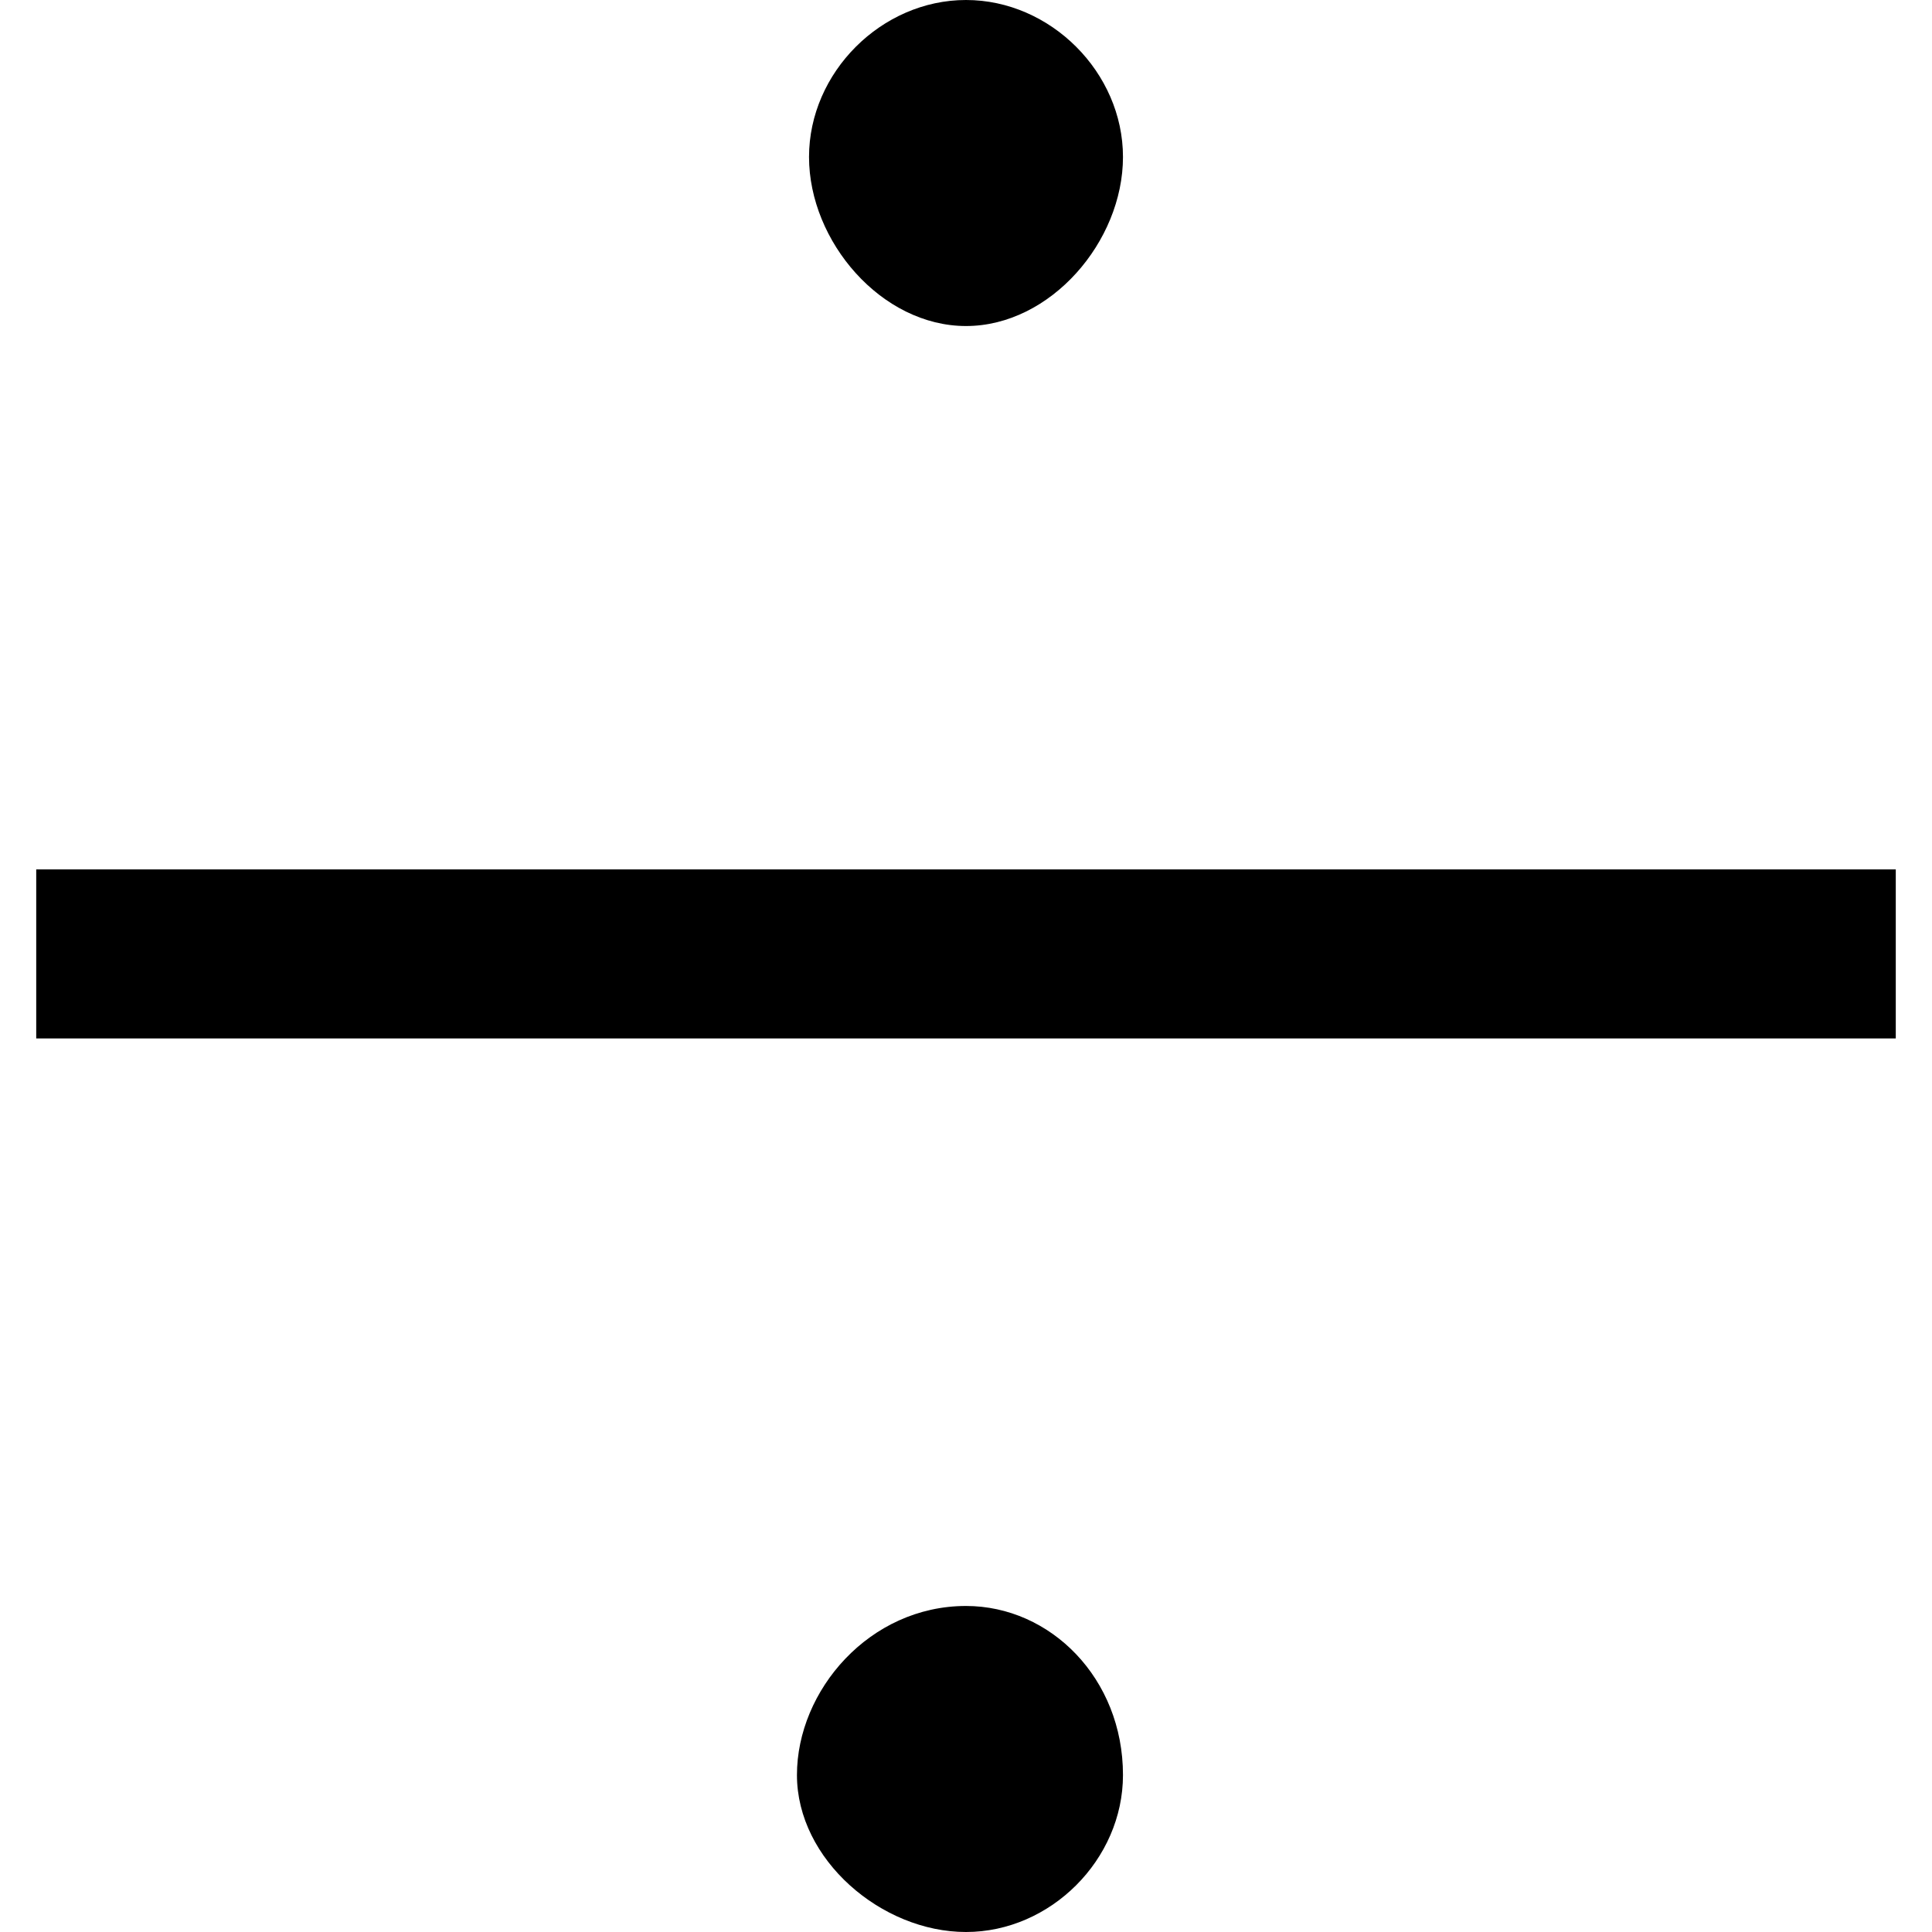 <svg id="divide-icon" class="divide-icon" version="1.1" xmlns="http://www.w3.org/2000/svg" xmlns:xlink="http://www.w3.org/1999/xlink" x="0px" y="0px"
	 viewBox="0 0 16 16" enable-background="new 0 0 16 16" xml:space="preserve">
<path stroke="none" d="M0.3,8.6V7.2h15.4v1.4H0.3z M8,2.7C7.3,2.7,6.7,2,6.7,1.3C6.7,0.6,7.3,0,8,0c0.7,0,1.3,0.6,1.3,1.3C9.3,2,8.7,2.7,8,2.7z
			 M8,16c-0.7,0-1.4-0.6-1.4-1.3c0-0.7,0.6-1.4,1.4-1.4c0.7,0,1.3,0.6,1.3,1.4C9.3,15.4,8.7,16,8,16z"/>
</svg>